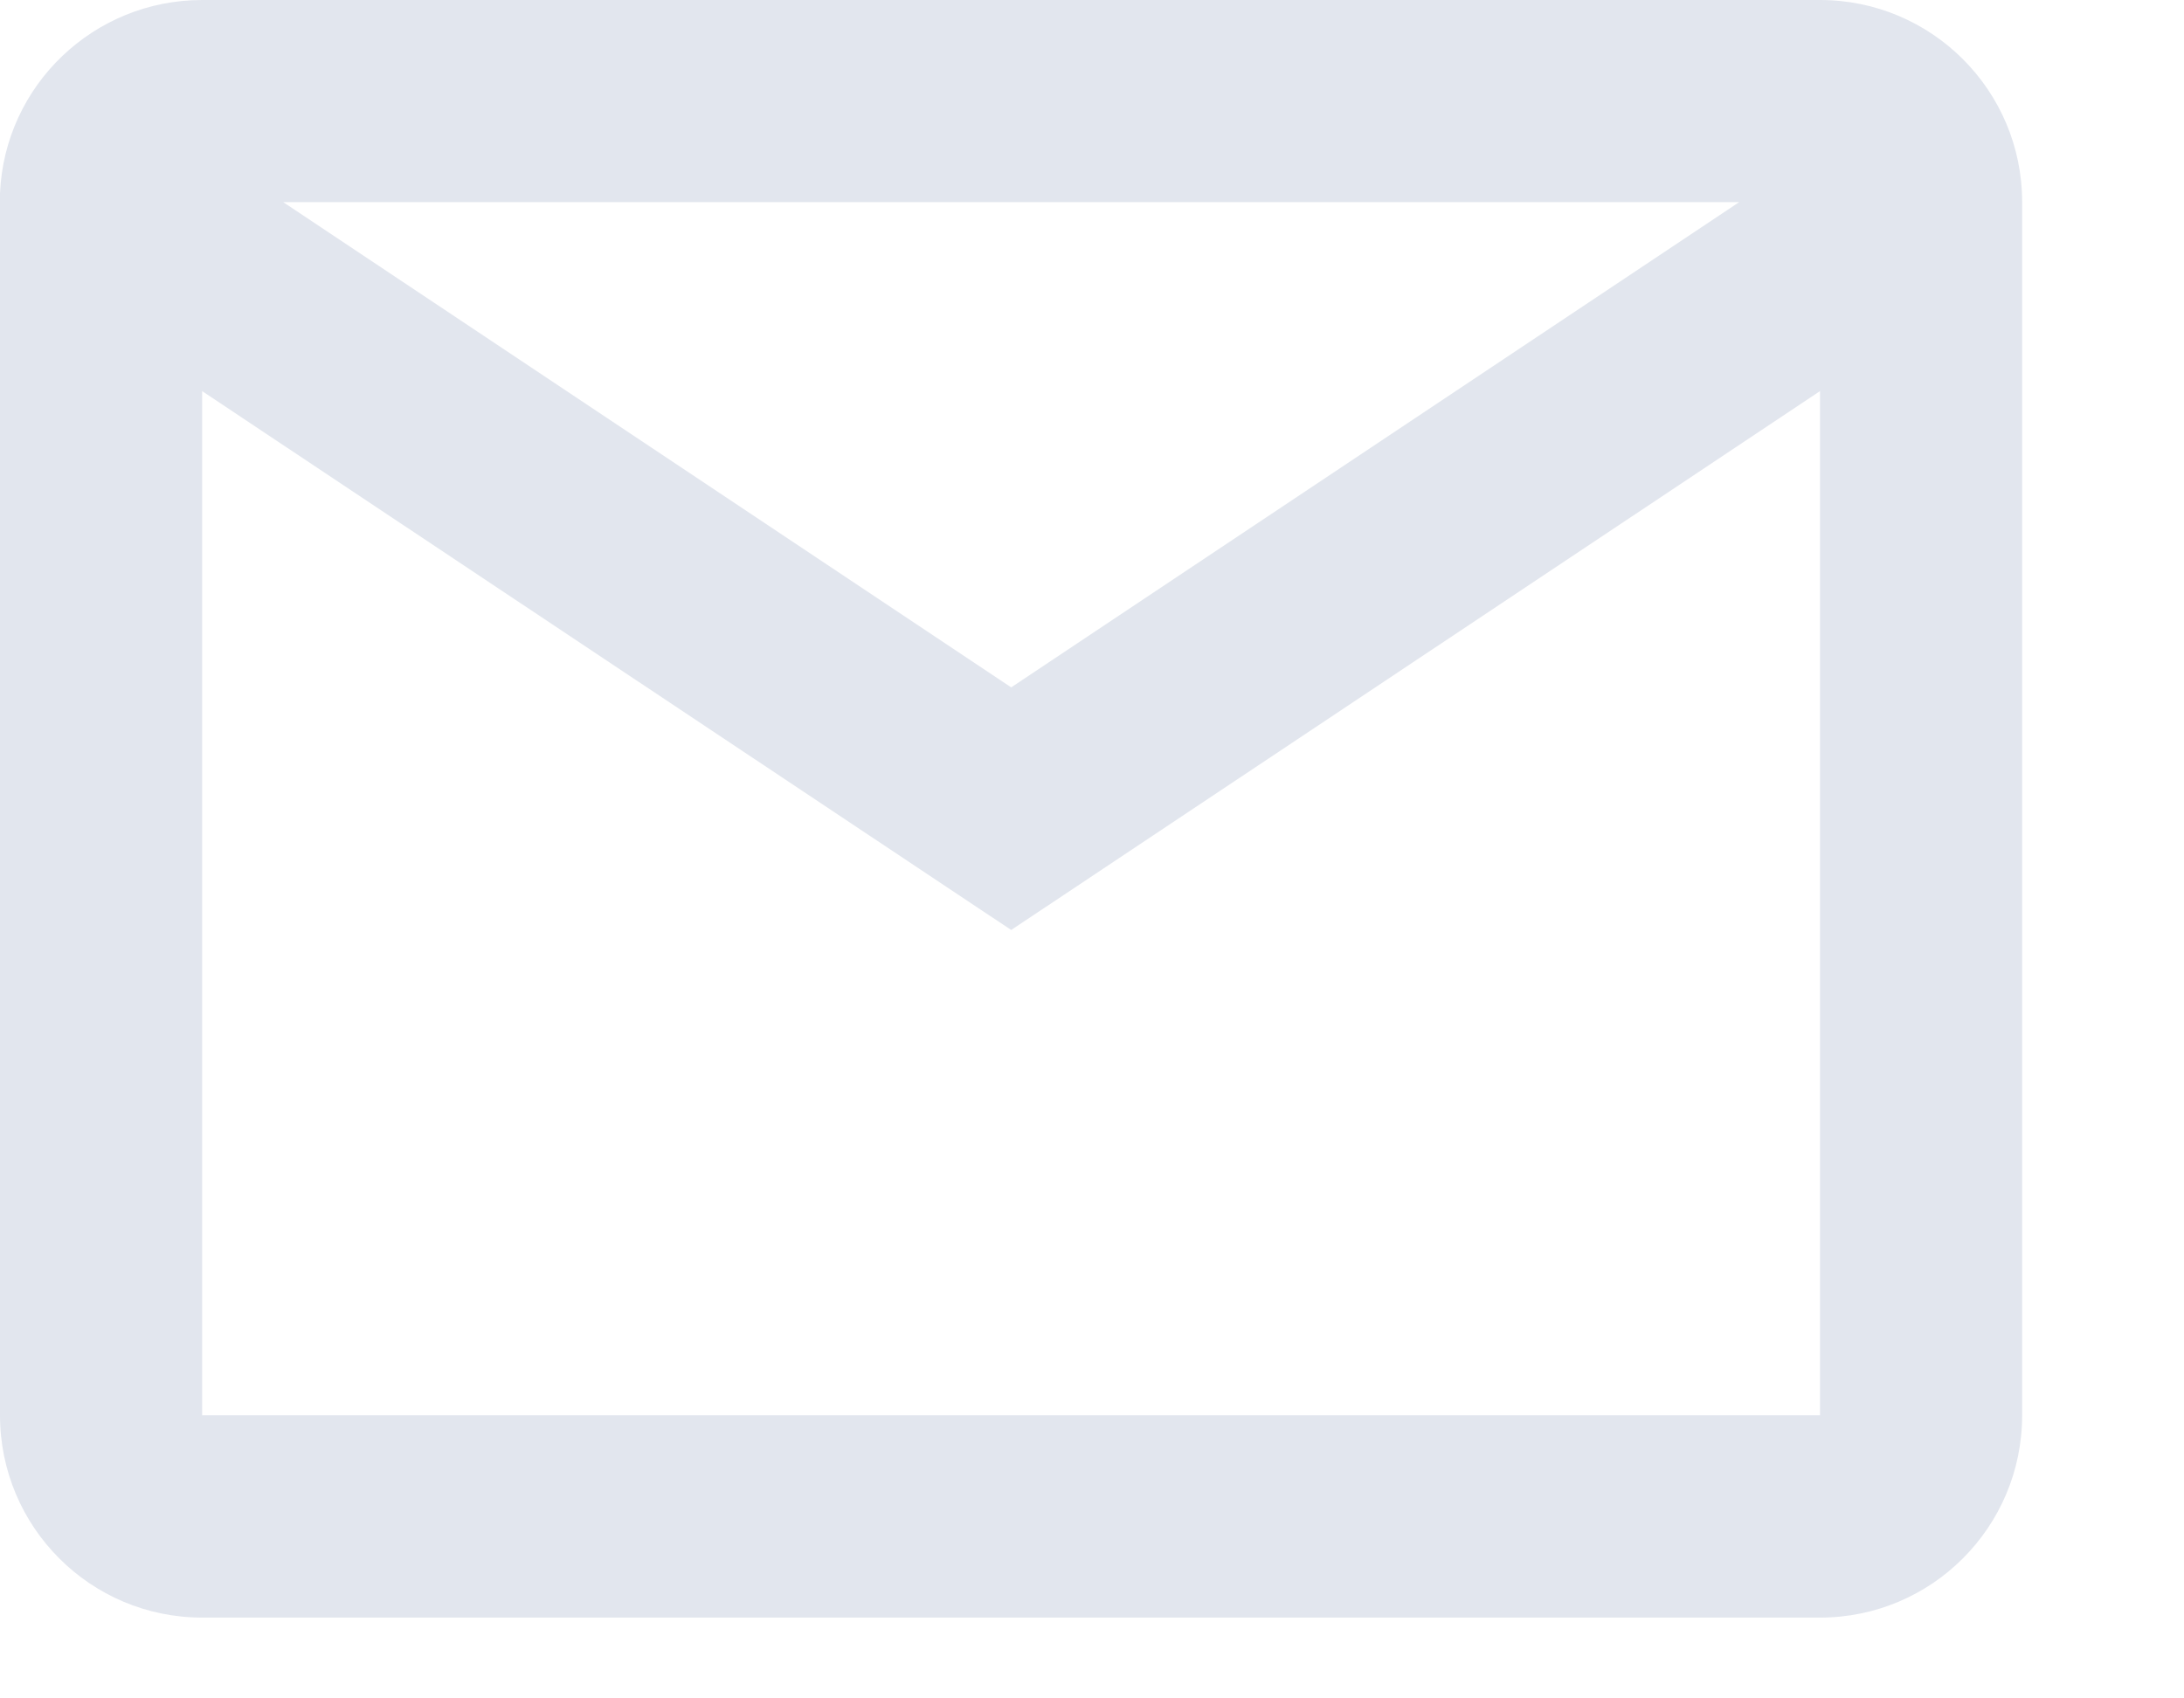 <svg width="9" height="7" viewBox="0 0 9 7" fill="none" xmlns="http://www.w3.org/2000/svg">
<path d="M7.5 6.667H0.833C0.373 6.667 0 6.294 0 5.833V0.797C0.019 0.351 0.387 -0 0.833 3.79963e-07H7.5C7.96 3.79963e-07 8.333 0.373 8.333 0.833V5.833C8.333 6.294 7.96 6.667 7.5 6.667ZM0.833 1.612V5.833H7.5V1.612L4.167 3.833L0.833 1.612ZM1.167 0.833L4.167 2.833L7.167 0.833H1.167Z" fill="#E2E6EE"/>
</svg>
